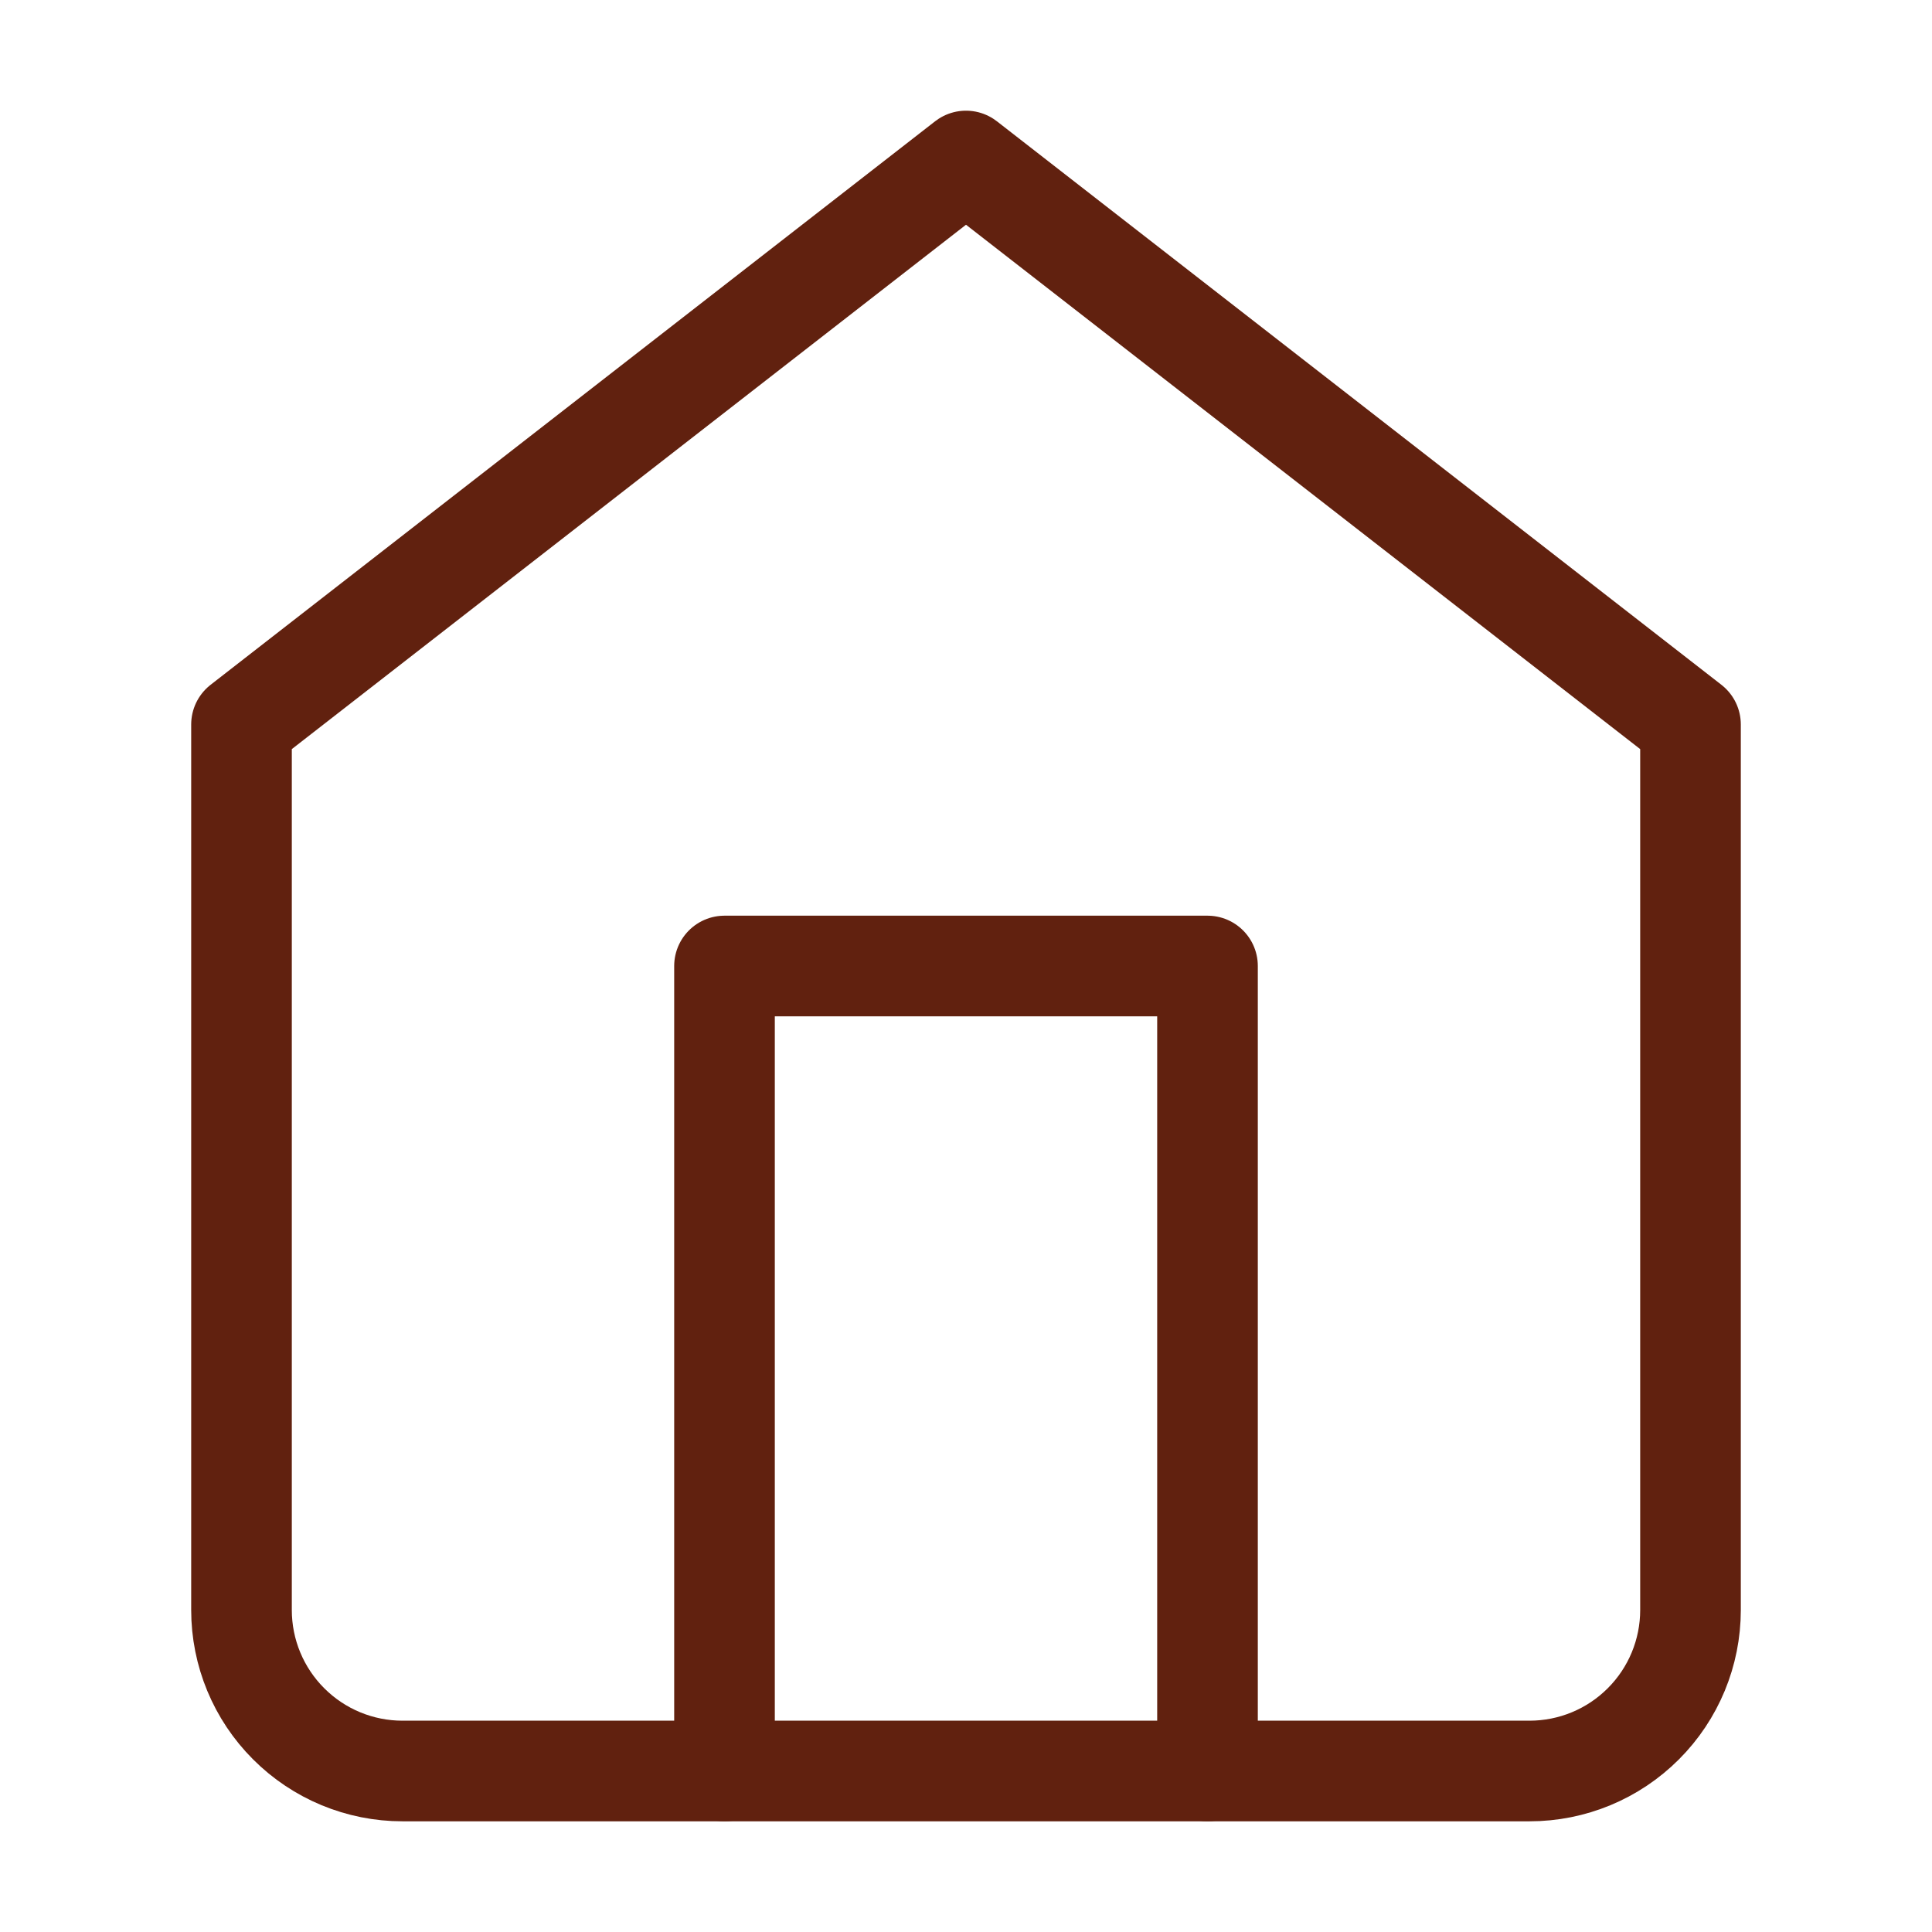 <svg width="48" height="48" viewBox="0 0 48 48" fill="none" xmlns="http://www.w3.org/2000/svg">
<path d="M6 18L24 4L42 18V40C42 41.061 41.579 42.078 40.828 42.828C40.078 43.579 39.061 44 38 44H10C8.939 44 7.922 43.579 7.172 42.828C6.421 42.078 6 41.061 6 40V18Z" stroke="#61210F" stroke-width="2.5" stroke-linecap="round" stroke-linejoin="round"/>
<path d="M18 44V24H30V44" stroke="#61210F" stroke-width="2.5" stroke-linecap="round" stroke-linejoin="round"/>
</svg>
